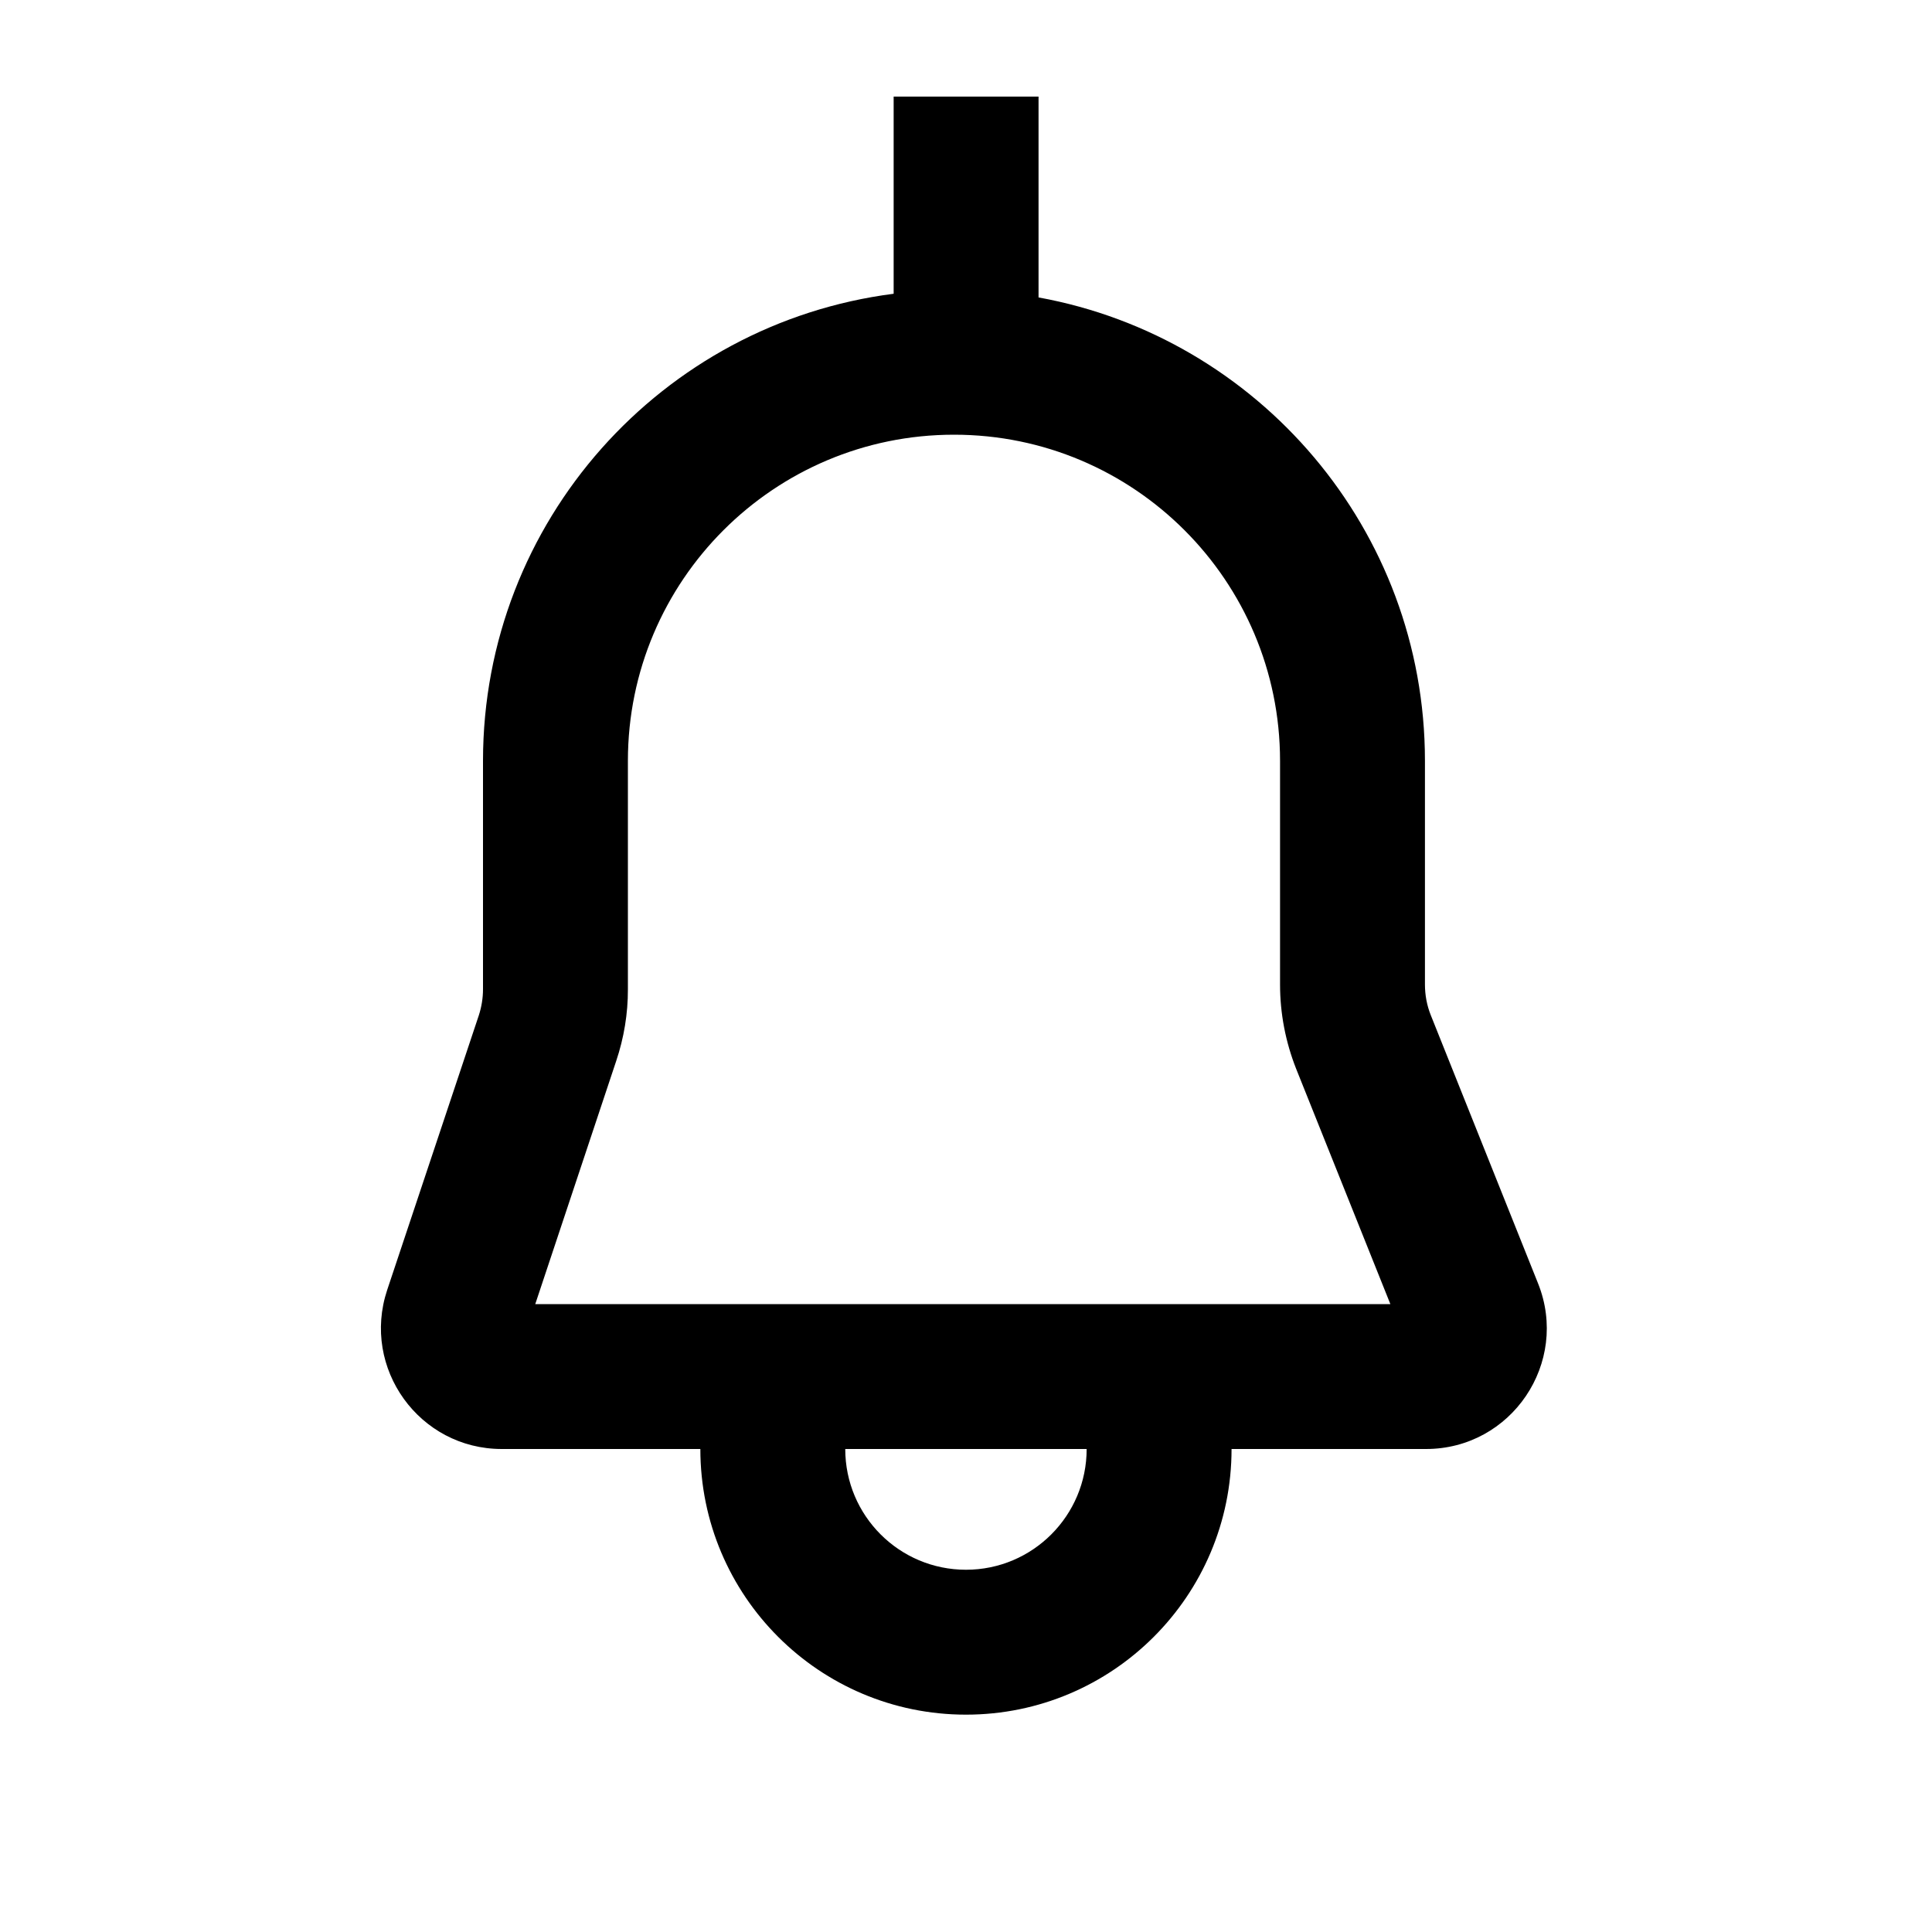 <svg xmlns="http://www.w3.org/2000/svg" width="20" height="20" viewBox="0 0 20 20" fill="none"><rect width="20" height="20" fill="none"/>
<path d="M10.751 3.079C13.025 3.492 14.75 5.482 14.751 7.875V10.192C14.751 10.3 14.771 10.408 14.811 10.508L15.922 13.286C16.25 14.107 15.646 15 14.762 15H12.749C12.749 16.519 11.518 17.75 10 17.75C8.481 17.75 7.25 16.519 7.25 15H5.194C4.341 15 3.739 14.164 4.008 13.354L4.957 10.51C4.985 10.423 5 10.332 5 10.24V7.875C5.001 5.395 6.853 3.348 9.251 3.041V1H10.751V3.079ZM8.75 15C8.75 15.69 9.309 16.25 10 16.25C10.69 16.25 11.249 15.69 11.249 15H8.75ZM9.876 4.5C8.012 4.5 6.501 6.011 6.5 7.875V10.24C6.501 10.493 6.459 10.744 6.379 10.983L5.541 13.5H14.393L13.418 11.065C13.308 10.787 13.251 10.491 13.251 10.192V7.875C13.25 6.011 11.739 4.5 9.876 4.5Z" fill="#000000"/>
</svg>
